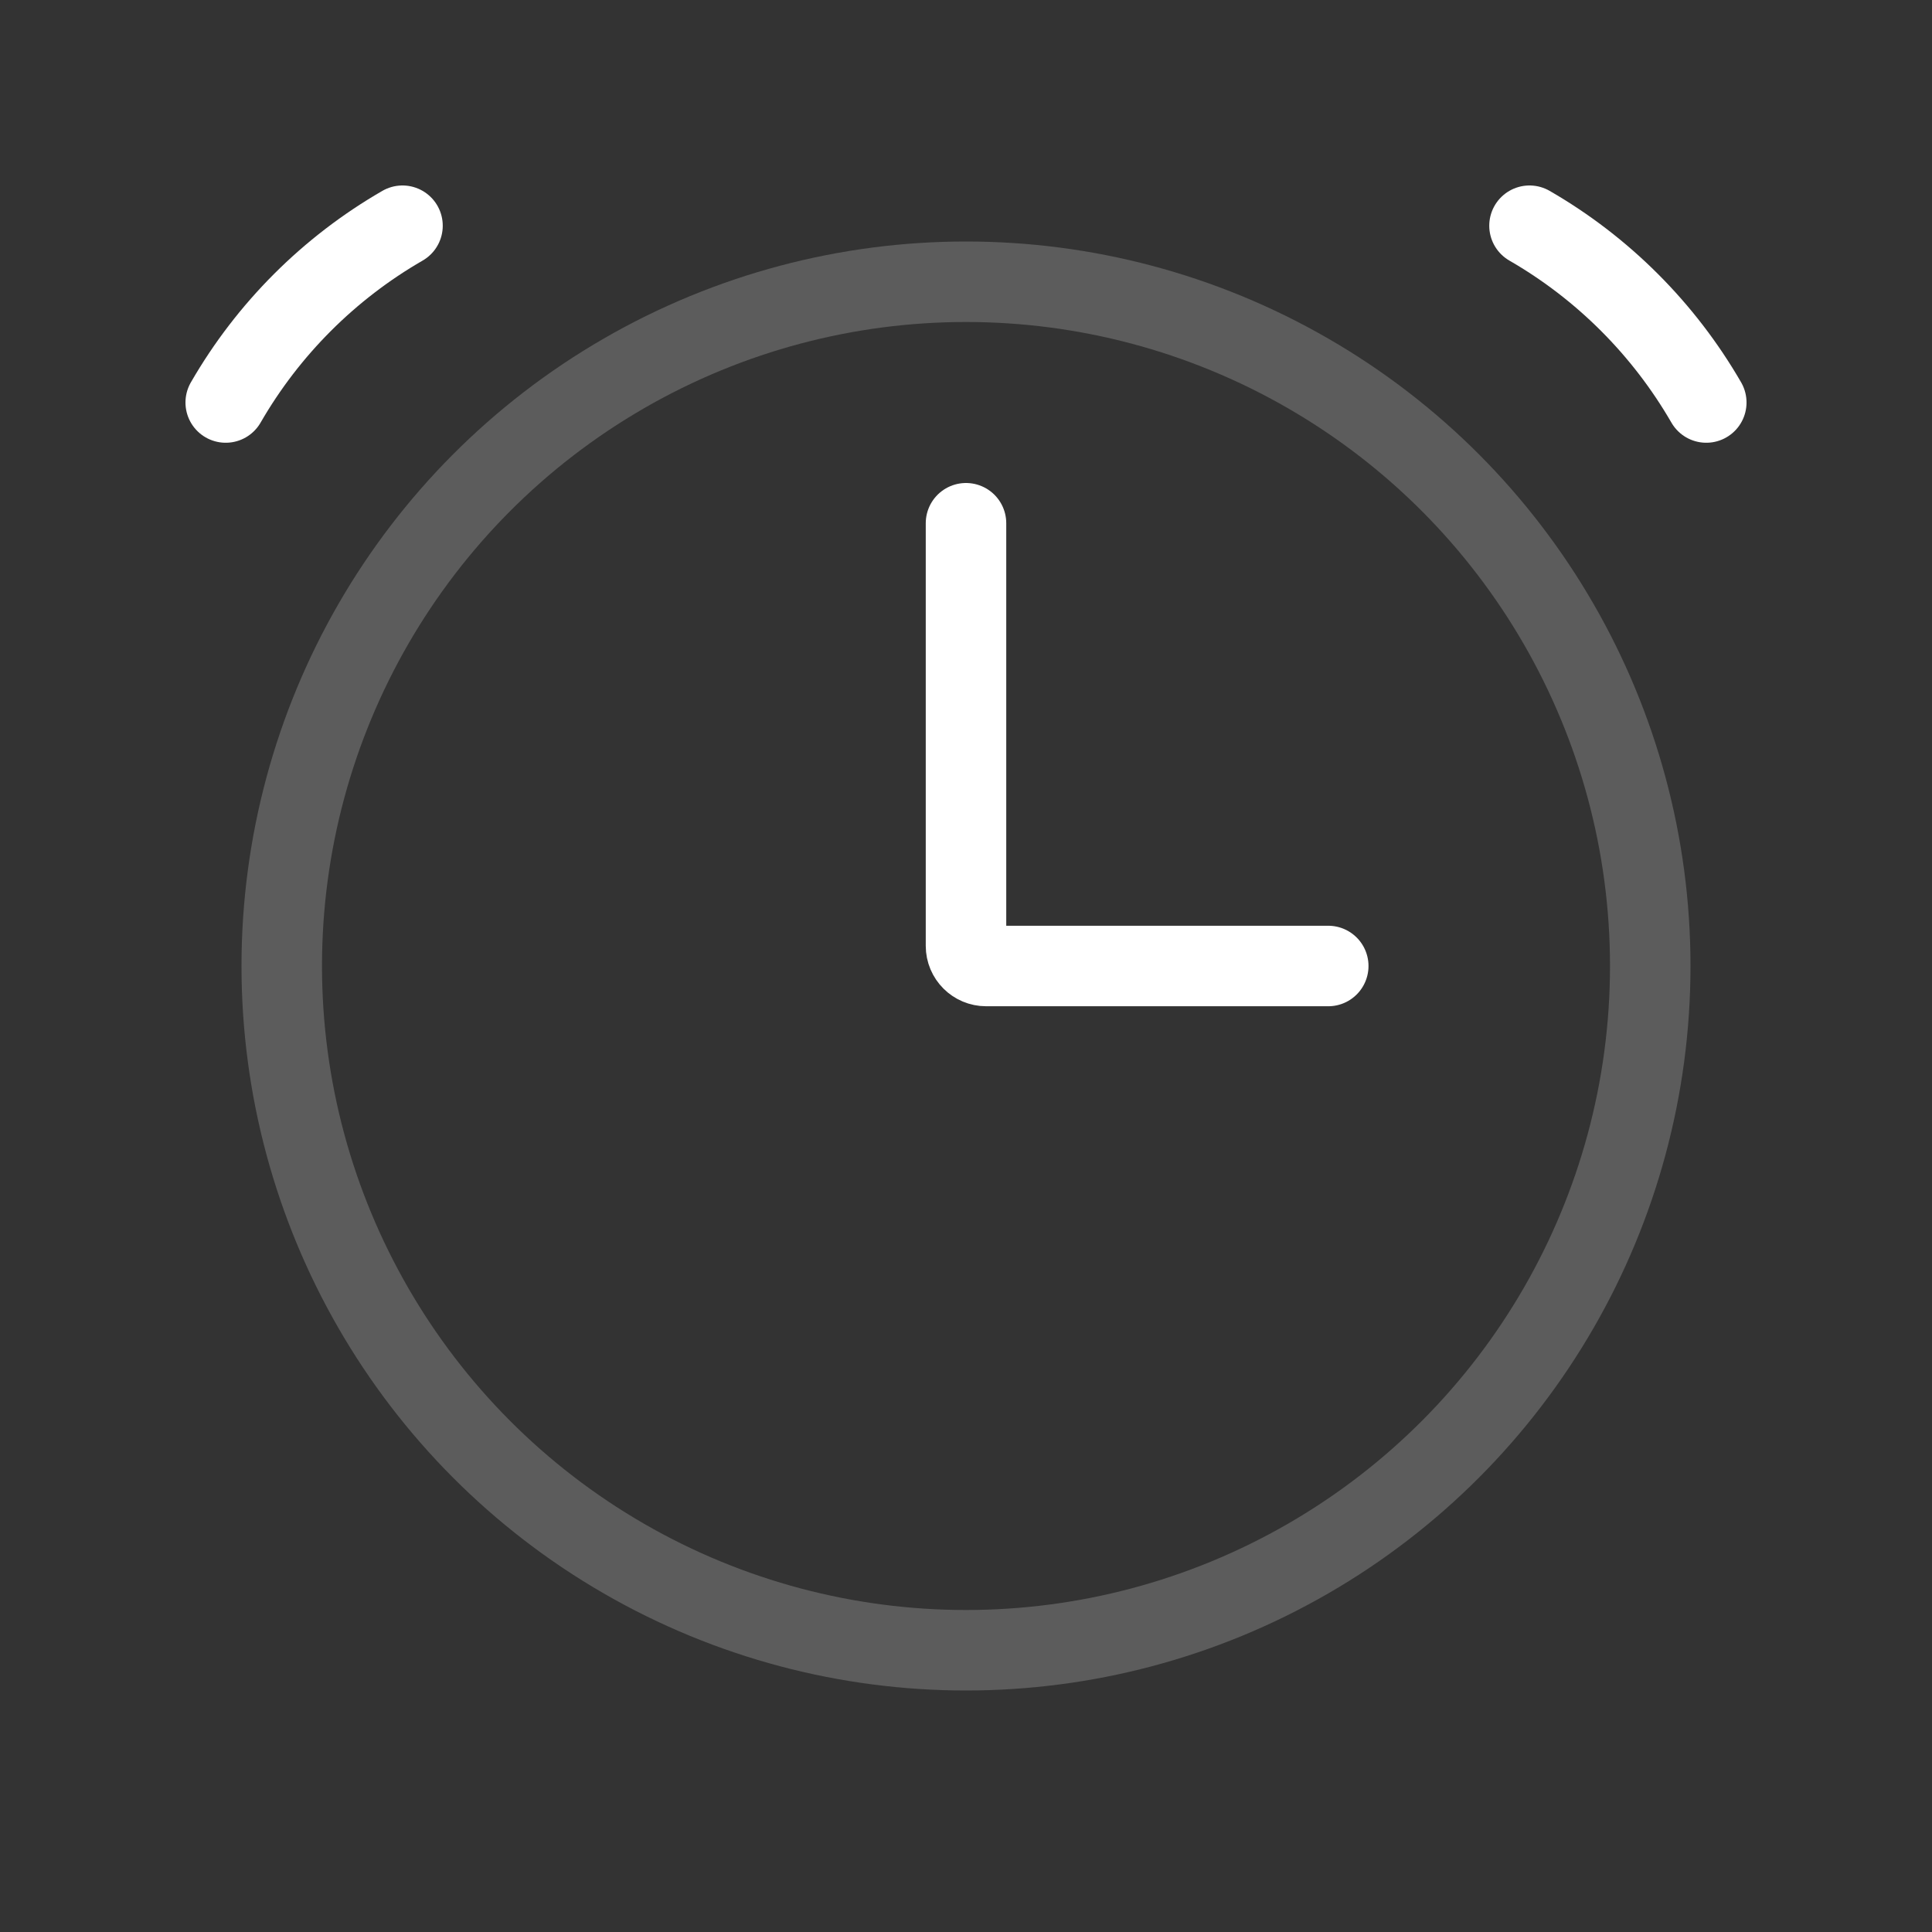 <svg viewBox="0 0 24 24" fill="none" xmlns="http://www.w3.org/2000/svg"><rect x="0" y="0" width="24" height="24" fill="#333333" stroke="none"/><g id="SVGRepo_bgCarrier" stroke-width="0"></g><g id="SVGRepo_tracerCarrier" stroke-linecap="round" stroke-linejoin="round"></g><g id="SVGRepo_iconCarrier"> <circle cx="12" cy="12" r="8.5" stroke="#dedede" stroke-opacity="0.24"></circle> <path d="M5 2.804C4.088 3.33 3.33 4.088 2.804 5" stroke="#ffffff" stroke-linecap="round"></path> <path d="M19 2.804C19.912 3.33 20.669 4.088 21.196 5" stroke="#ffffff" stroke-linecap="round"></path> <path d="M12 6.5V11.75C12 11.888 12.112 12 12.25 12H16.5" stroke="#ffffff" stroke-linecap="round"></path> </g></svg>
